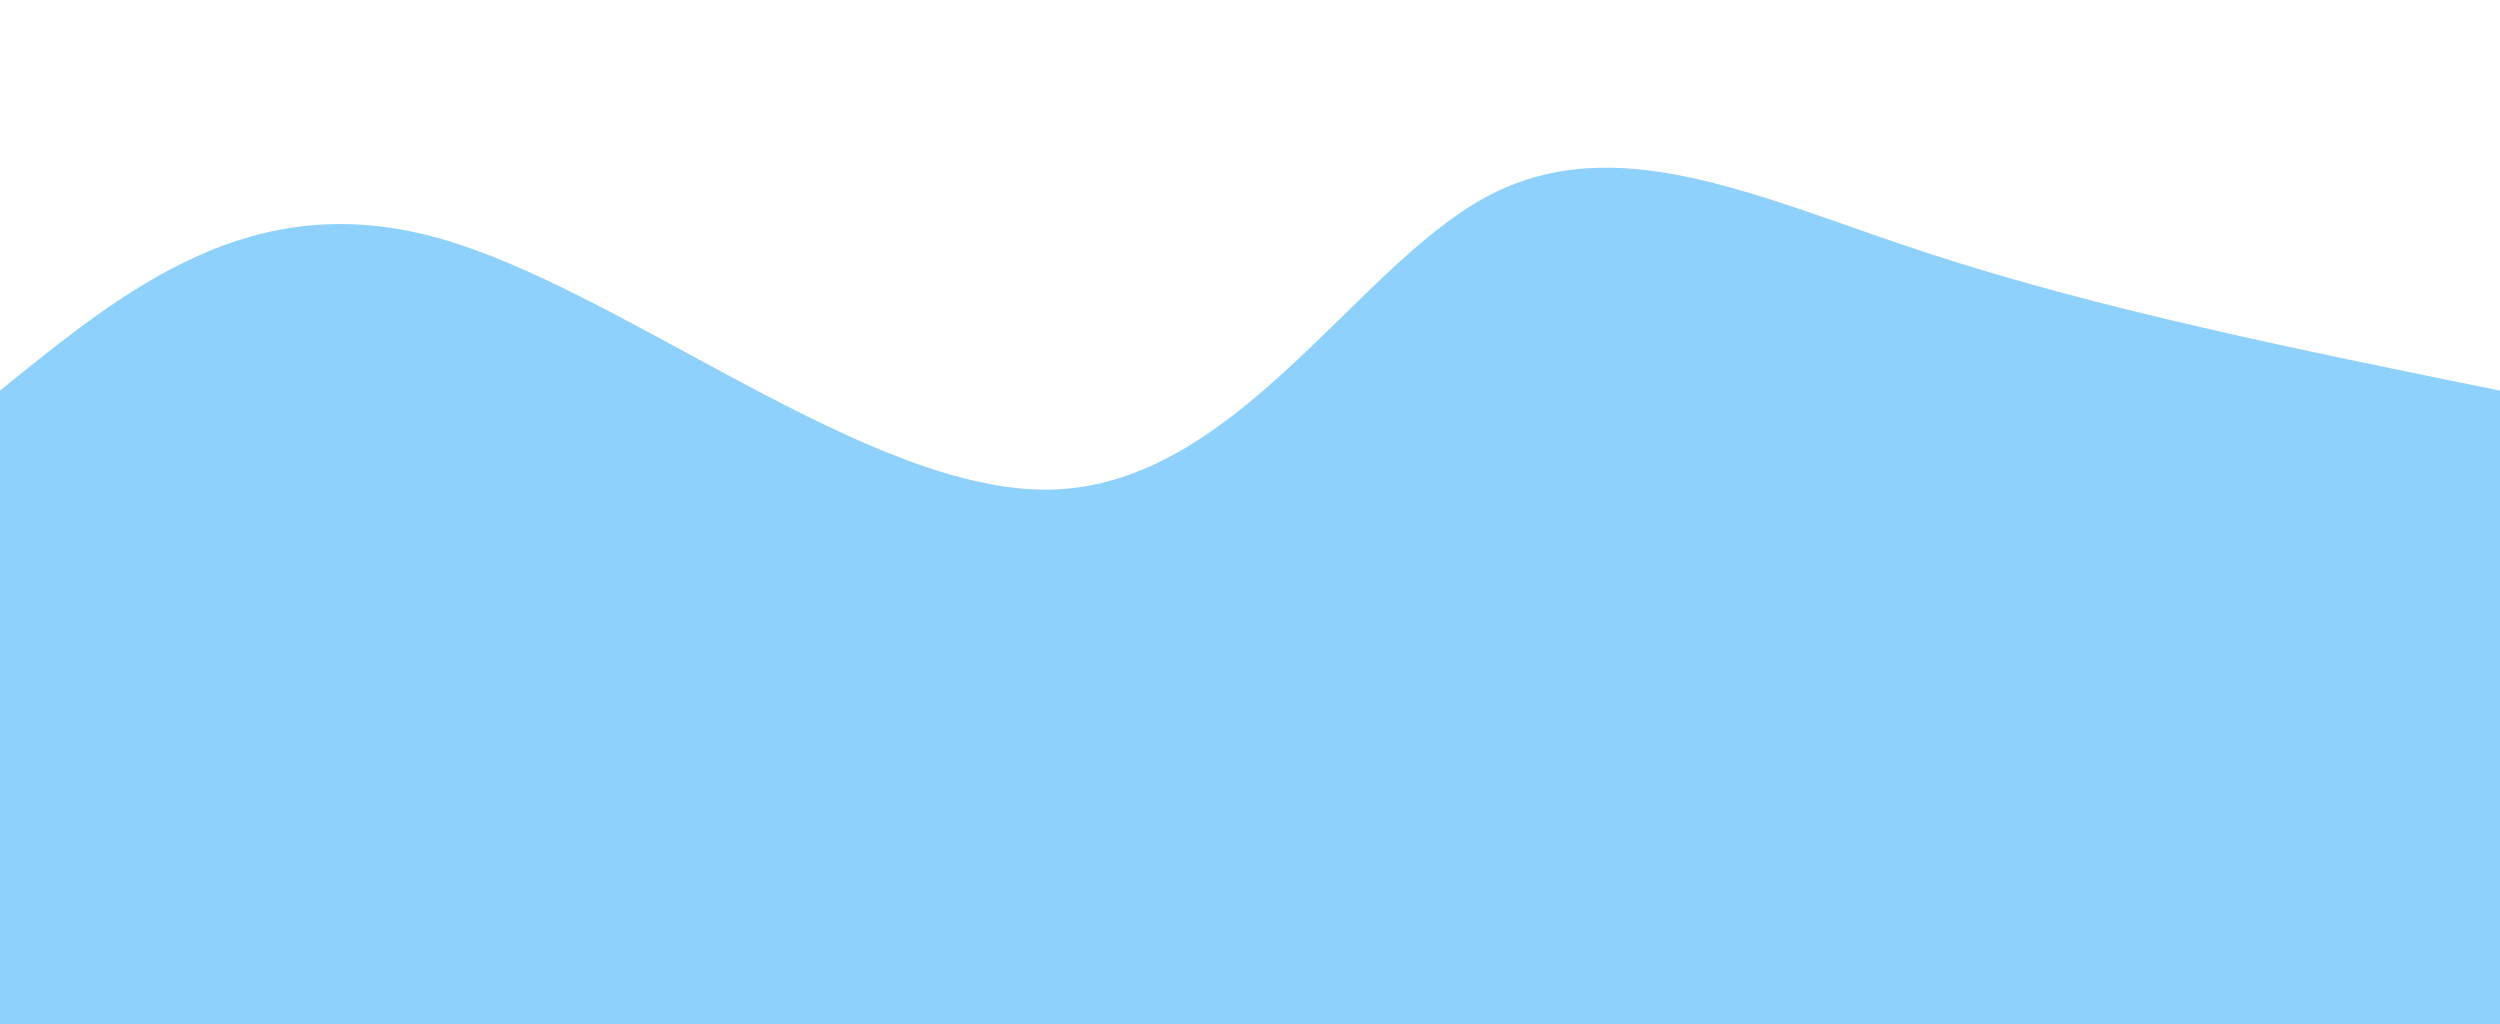 <svg width="100%" height="100%" id="svg" viewBox="0 0 1440 590" xmlns="http://www.w3.org/2000/svg" class="transition duration-300 ease-in-out delay-150"><style>
          .path-0{
            animation:pathAnim-0 4s;
            animation-timing-function: linear;
            animation-iteration-count: infinite;
          }
          @keyframes pathAnim-0{
            0%{
              d: path("M 0,600 L 0,225 C 72.45,166.167 144.9,107.335 252,137 C 359.1,166.665 500.852,284.828 606,282 C 711.148,279.172 779.694,155.354 855,114 C 930.306,72.646 1012.373,113.756 1111,146 C 1209.627,178.244 1324.813,201.622 1440,225 L 1440,600 L 0,600 Z");
            }
            25%{
              d: path("M 0,600 L 0,225 C 115.368,261.957 230.737,298.914 325,291 C 419.263,283.086 492.421,230.301 579,215 C 665.579,199.699 765.579,221.88 866,252 C 966.421,282.12 1067.263,320.177 1163,317 C 1258.737,313.823 1349.368,269.411 1440,225 L 1440,600 L 0,600 Z");
            }
            50%{
              d: path("M 0,600 L 0,225 C 82.057,213.191 164.115,201.383 277,173 C 389.885,144.617 533.598,99.66 618,112 C 702.402,124.34 727.493,193.976 816,209 C 904.507,224.024 1056.431,184.435 1171,178 C 1285.569,171.565 1362.785,198.282 1440,225 L 1440,600 L 0,600 Z");
            }
            75%{
              d: path("M 0,600 L 0,225 C 76.431,187.67 152.861,150.34 249,170 C 345.139,189.66 460.986,266.311 580,267 C 699.014,267.689 821.196,192.416 915,200 C 1008.804,207.584 1074.23,298.024 1157,316 C 1239.77,333.976 1339.885,279.488 1440,225 L 1440,600 L 0,600 Z");
            }
            100%{
              d: path("M 0,600 L 0,225 C 72.45,166.167 144.9,107.335 252,137 C 359.1,166.665 500.852,284.828 606,282 C 711.148,279.172 779.694,155.354 855,114 C 930.306,72.646 1012.373,113.756 1111,146 C 1209.627,178.244 1324.813,201.622 1440,225 L 1440,600 L 0,600 Z");
            }
          }</style><path d="M 0,600 L 0,225 C 72.45,166.167 144.9,107.335 252,137 C 359.1,166.665 500.852,284.828 606,282 C 711.148,279.172 779.694,155.354 855,114 C 930.306,72.646 1012.373,113.756 1111,146 C 1209.627,178.244 1324.813,201.622 1440,225 L 1440,600 L 0,600 Z" stroke="none" stroke-width="0" fill="#8ed1fc" fill-opacity="1" class="transition-all duration-300 ease-in-out delay-150 path-0"></path></svg>